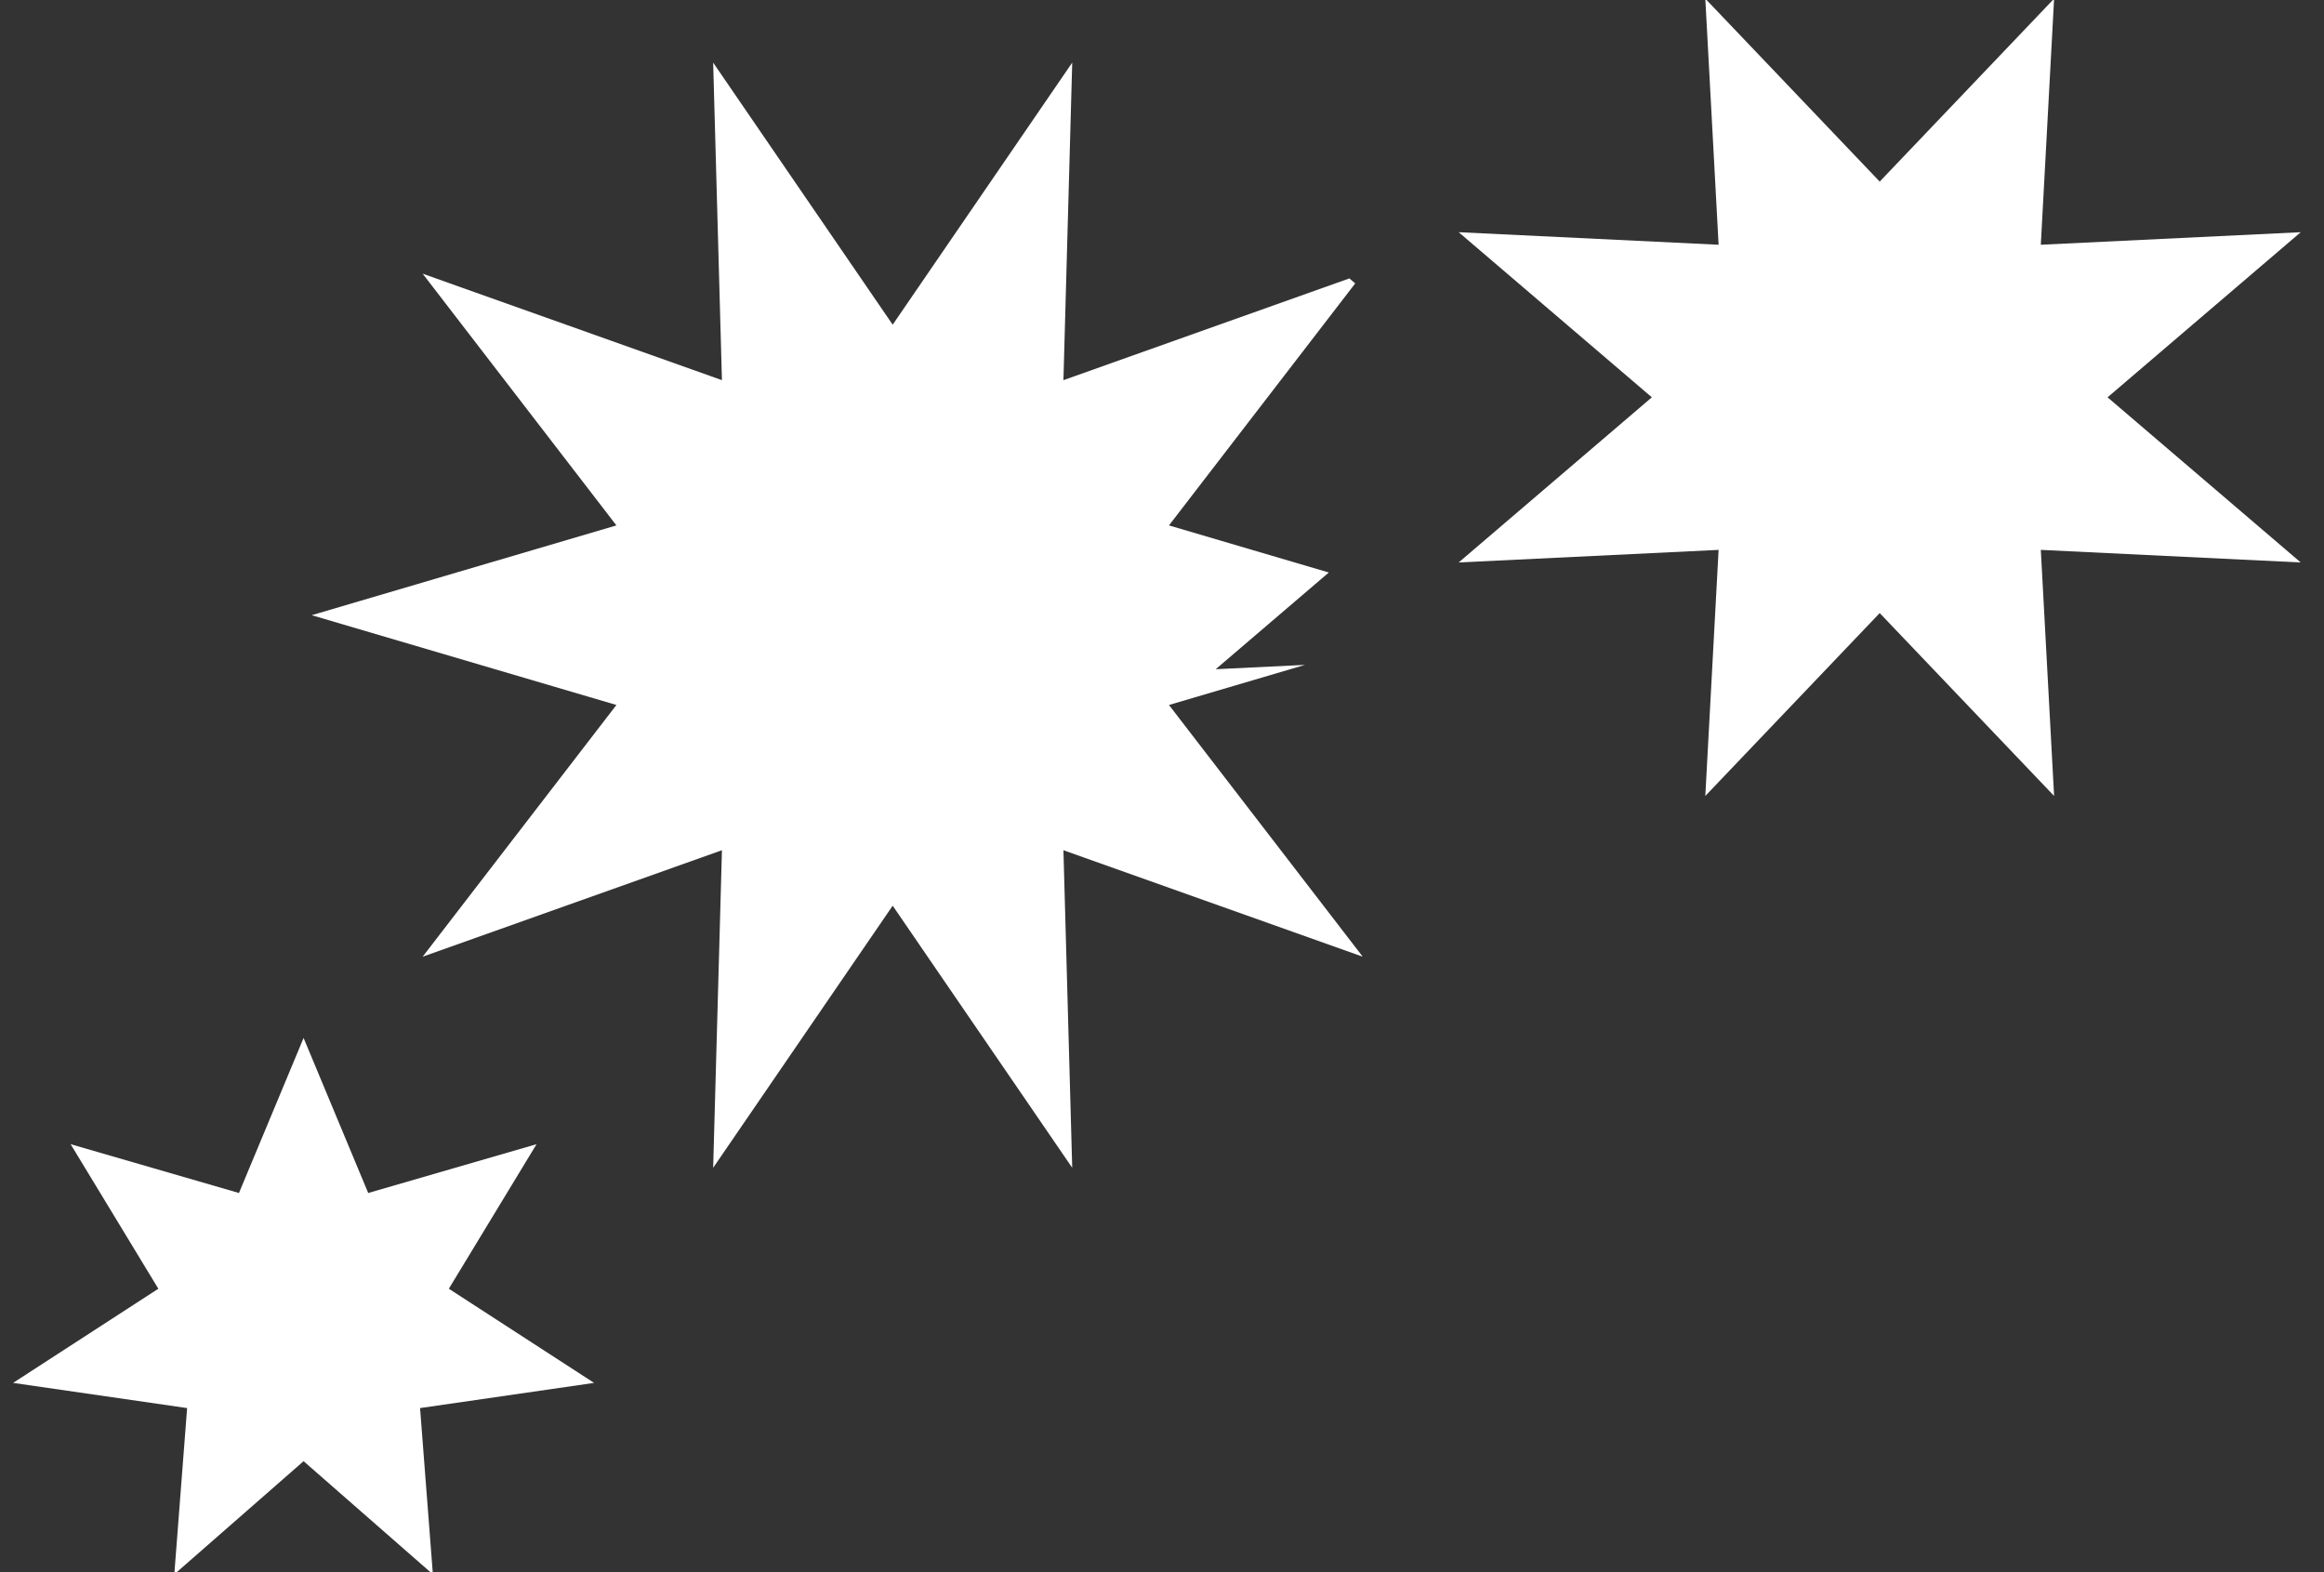 <?xml version="1.0" encoding="UTF-8" standalone="no"?>
<svg width="68px" height="46px" viewBox="0 0 68 46" version="1.1" xmlns="http://www.w3.org/2000/svg" xmlns:xlink="http://www.w3.org/1999/xlink" xmlns:sketch="http://www.bohemiancoding.com/sketch/ns">
    <rect x="0" y="0" width="68" height="46" fill="#333333" stroke="none"/>
    <!-- Generator: Sketch 3.5.2 (25235) - http://www.bohemiancoding.com/sketch -->
    <title>Icon - Damage Other</title>
    <desc>Created with Sketch.</desc>
    <defs></defs>
    <g id="Mobile" stroke="none" stroke-width="1" fill="none" fill-rule="evenodd" sketch:type="MSPage">
        <g id="99-Photo-Grid" sketch:type="MSArtboardGroup" transform="translate(-208, -1954)" fill="#FFFFFF">
            <g id="Photo-Grid" sketch:type="MSLayerGroup" transform="translate(85, 810)">
                <g id="Row-1" sketch:type="MSShapeGroup">
                    <g id="Photo-Tile-Copy-12" transform="translate(0, 1035)">
                        <g id="VIN" transform="translate(-115, -21)">
                            <g id="Icon---Damage-Other" transform="translate(238, 129)">
                                <g id="Seat-Front">
                                    <path d="M39.483,9.146 L31.116,12.123 L31.373,2.832 L26.12,10.5 L20.867,2.832 L21.124,12.123 L12.367,9.008 L18.036,16.373 L9.12,19 L18.036,21.627 L12.367,28.992 L21.124,25.877 L20.867,35.168 L26.12,27.5 L31.373,35.168 L31.116,25.877 L39.873,28.992 L34.204,21.627 L38.183,20.454 L35.571,20.581 L38.881,17.751 L34.204,16.373 L39.654,9.292 L39.483,9.146 Z M8.883,43.753 L5.1,47.063 L5.475,42.199 L0.383,41.462 L4.633,38.707 L2.067,34.478 L6.992,35.906 L8.883,31.37 L10.774,35.906 L15.699,34.478 L13.133,38.707 L17.383,41.462 L12.291,42.199 L12.666,47.063 L8.883,43.753 Z M55,18.938 L49.897,24.289 L50.286,17.089 L42.681,17.457 L48.333,12.625 L42.681,7.794 L50.286,8.161 L49.897,0.961 L55,6.313 L60.103,0.961 L59.714,8.161 L67.319,7.794 L61.667,12.625 L67.319,17.457 L59.714,17.089 L60.103,24.289 L55,18.938 Z" id="Rectangle-486"></path>
                                </g>
                            </g>
                        </g>
                    </g>
                </g>
            </g>
        </g>
    </g>
</svg>